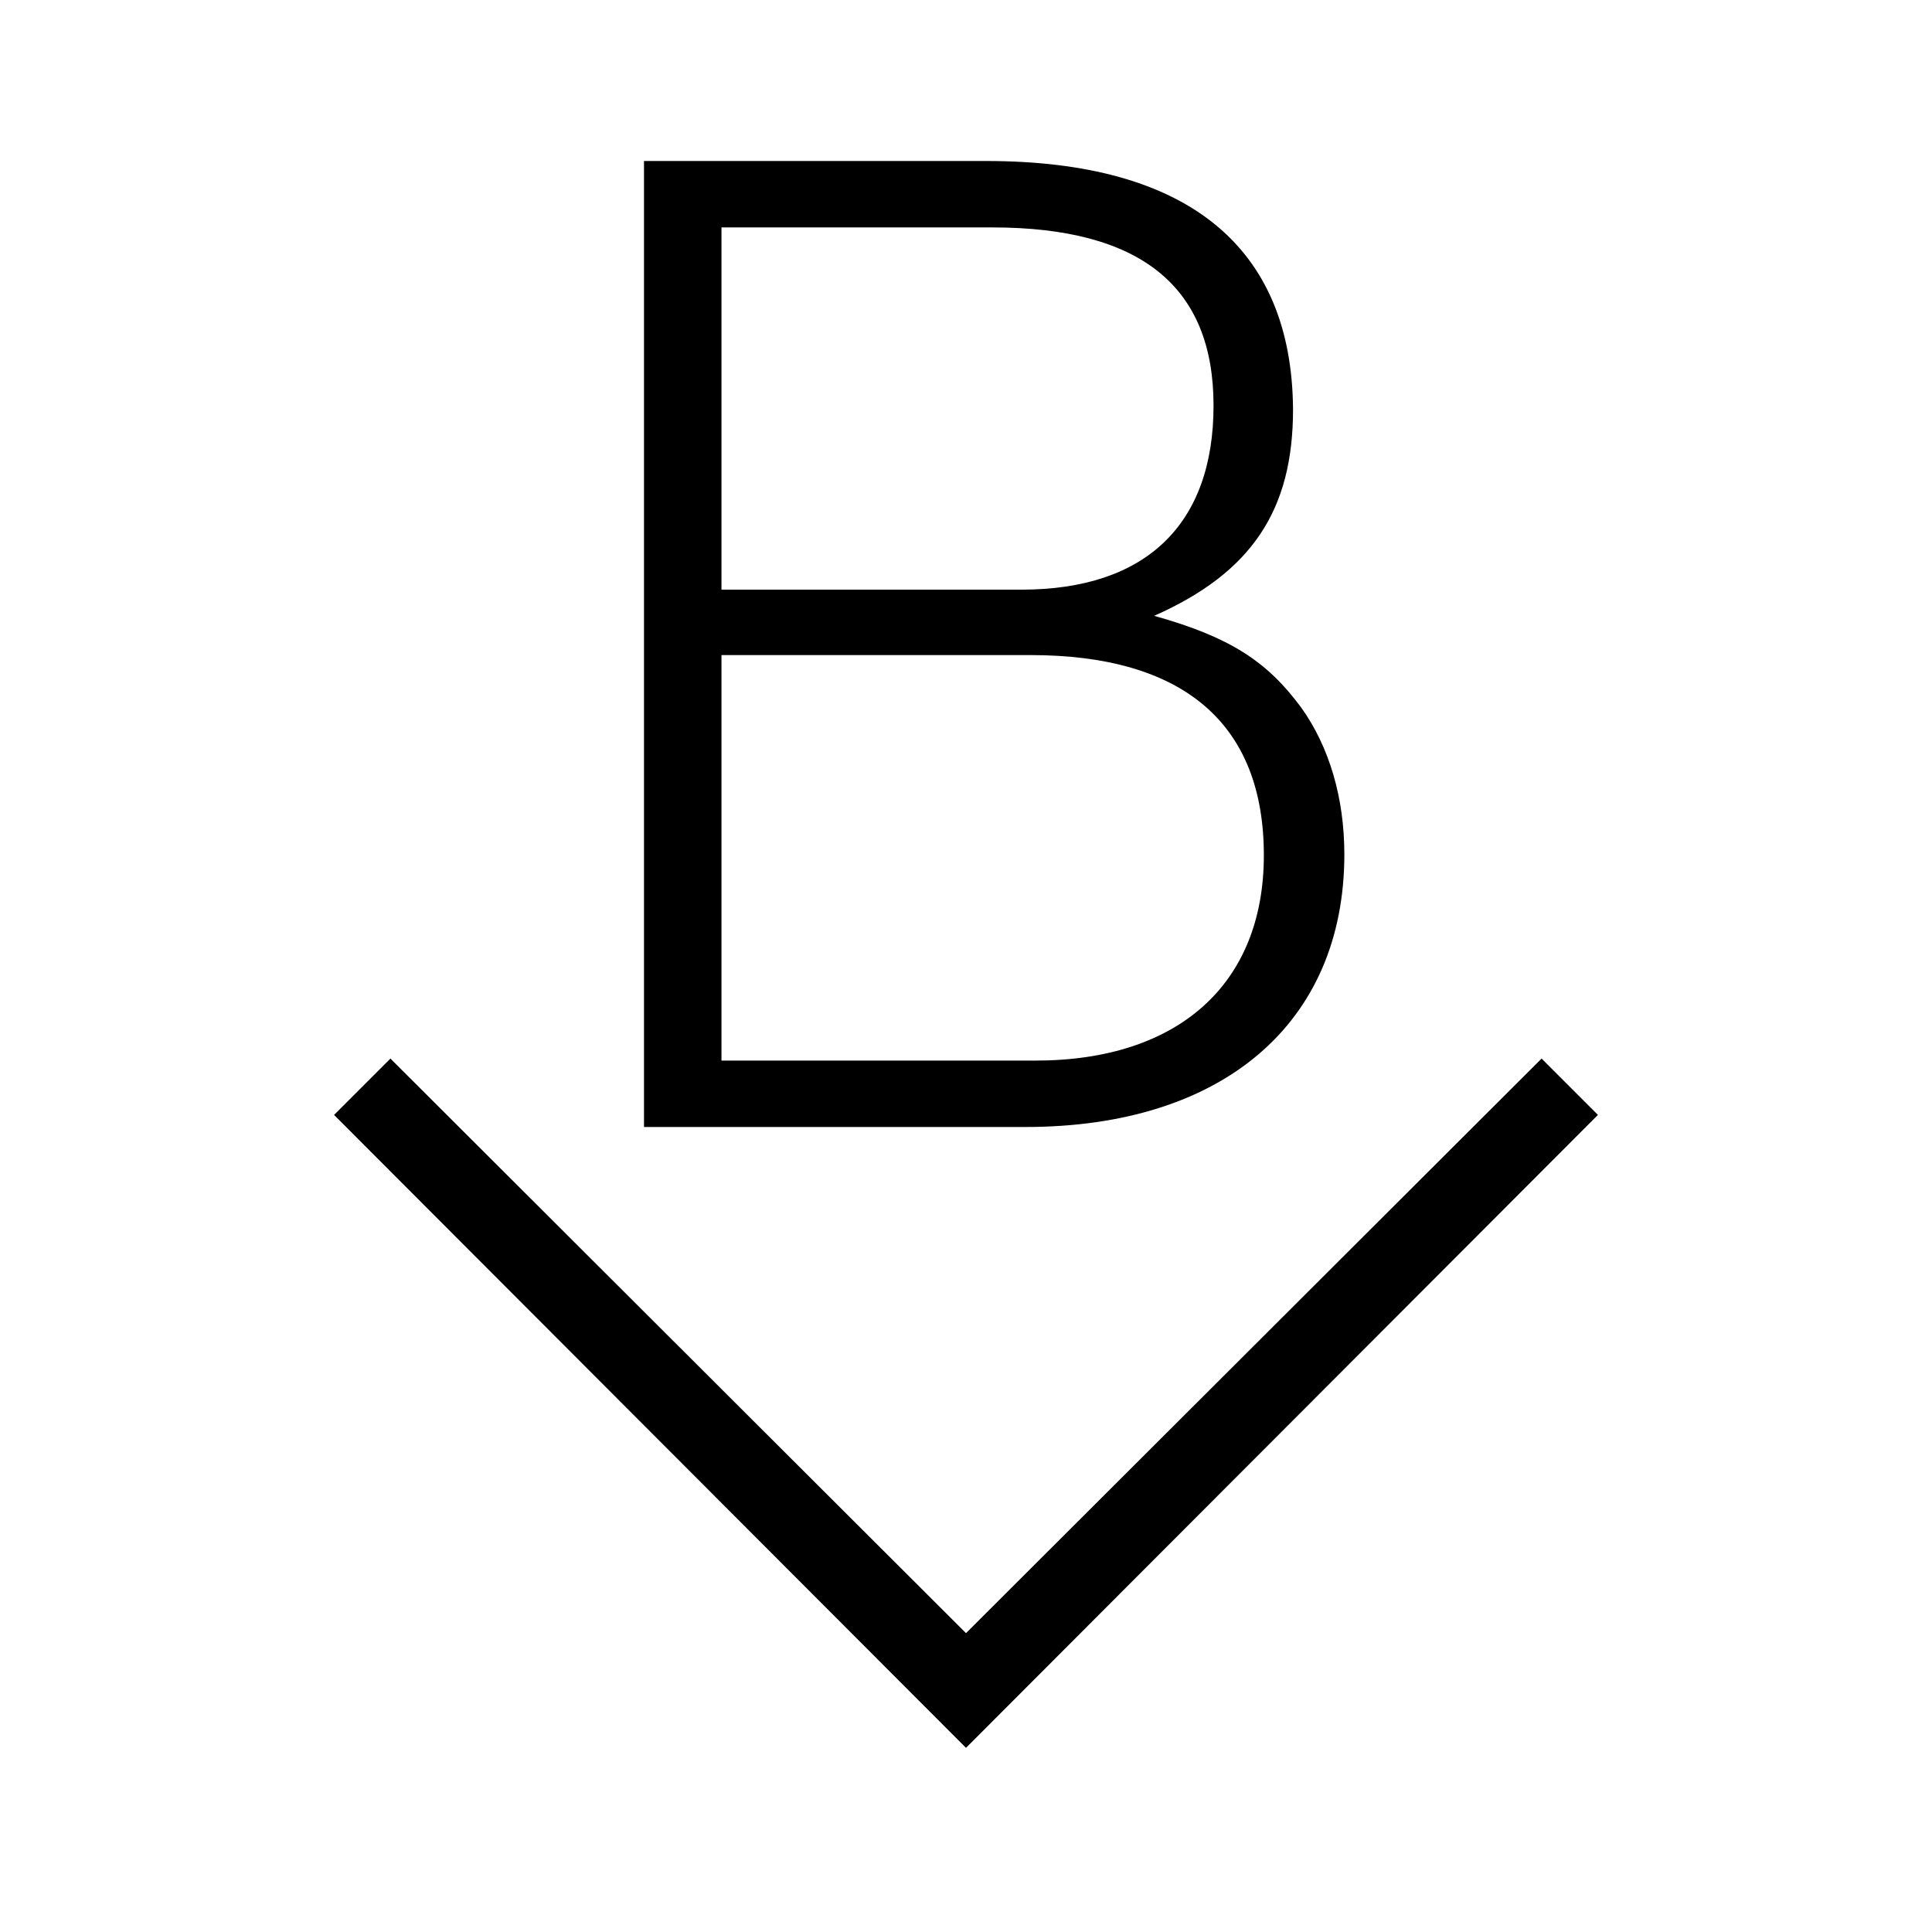 <?xml version="1.0" encoding="UTF-8"?>
<svg xmlns="http://www.w3.org/2000/svg" viewBox="0 0 192 192"><path d="M153.2 105.2L96 162.3l-57.2-57.1-5.6 5.6L96 173.7l62.8-62.9z" fill="rgba(0,0,0,1)"/><path d="M133.6 84.9c0-5.6-1.5-10.7-4.3-14.6-3.4-4.6-7.1-7-14.6-9.1 9.7-4.3 13.8-10.5 13.8-20.5C128.4 24.5 118 16 98 16H64v96h37.9c19.6 0 31.7-10.3 31.7-27.1zM71.7 22.6h26.9c14.8 0 22 5.9 22 17.7 0 11.8-6.7 18.3-19.1 18.3H71.7v-36zm0 42.5h30.7c15.2 0 23.2 6.8 23.2 19.9 0 12.8-8.5 20.4-22.7 20.4H71.7V65.1z" fill="rgba(0,0,0,1)"/></svg>
